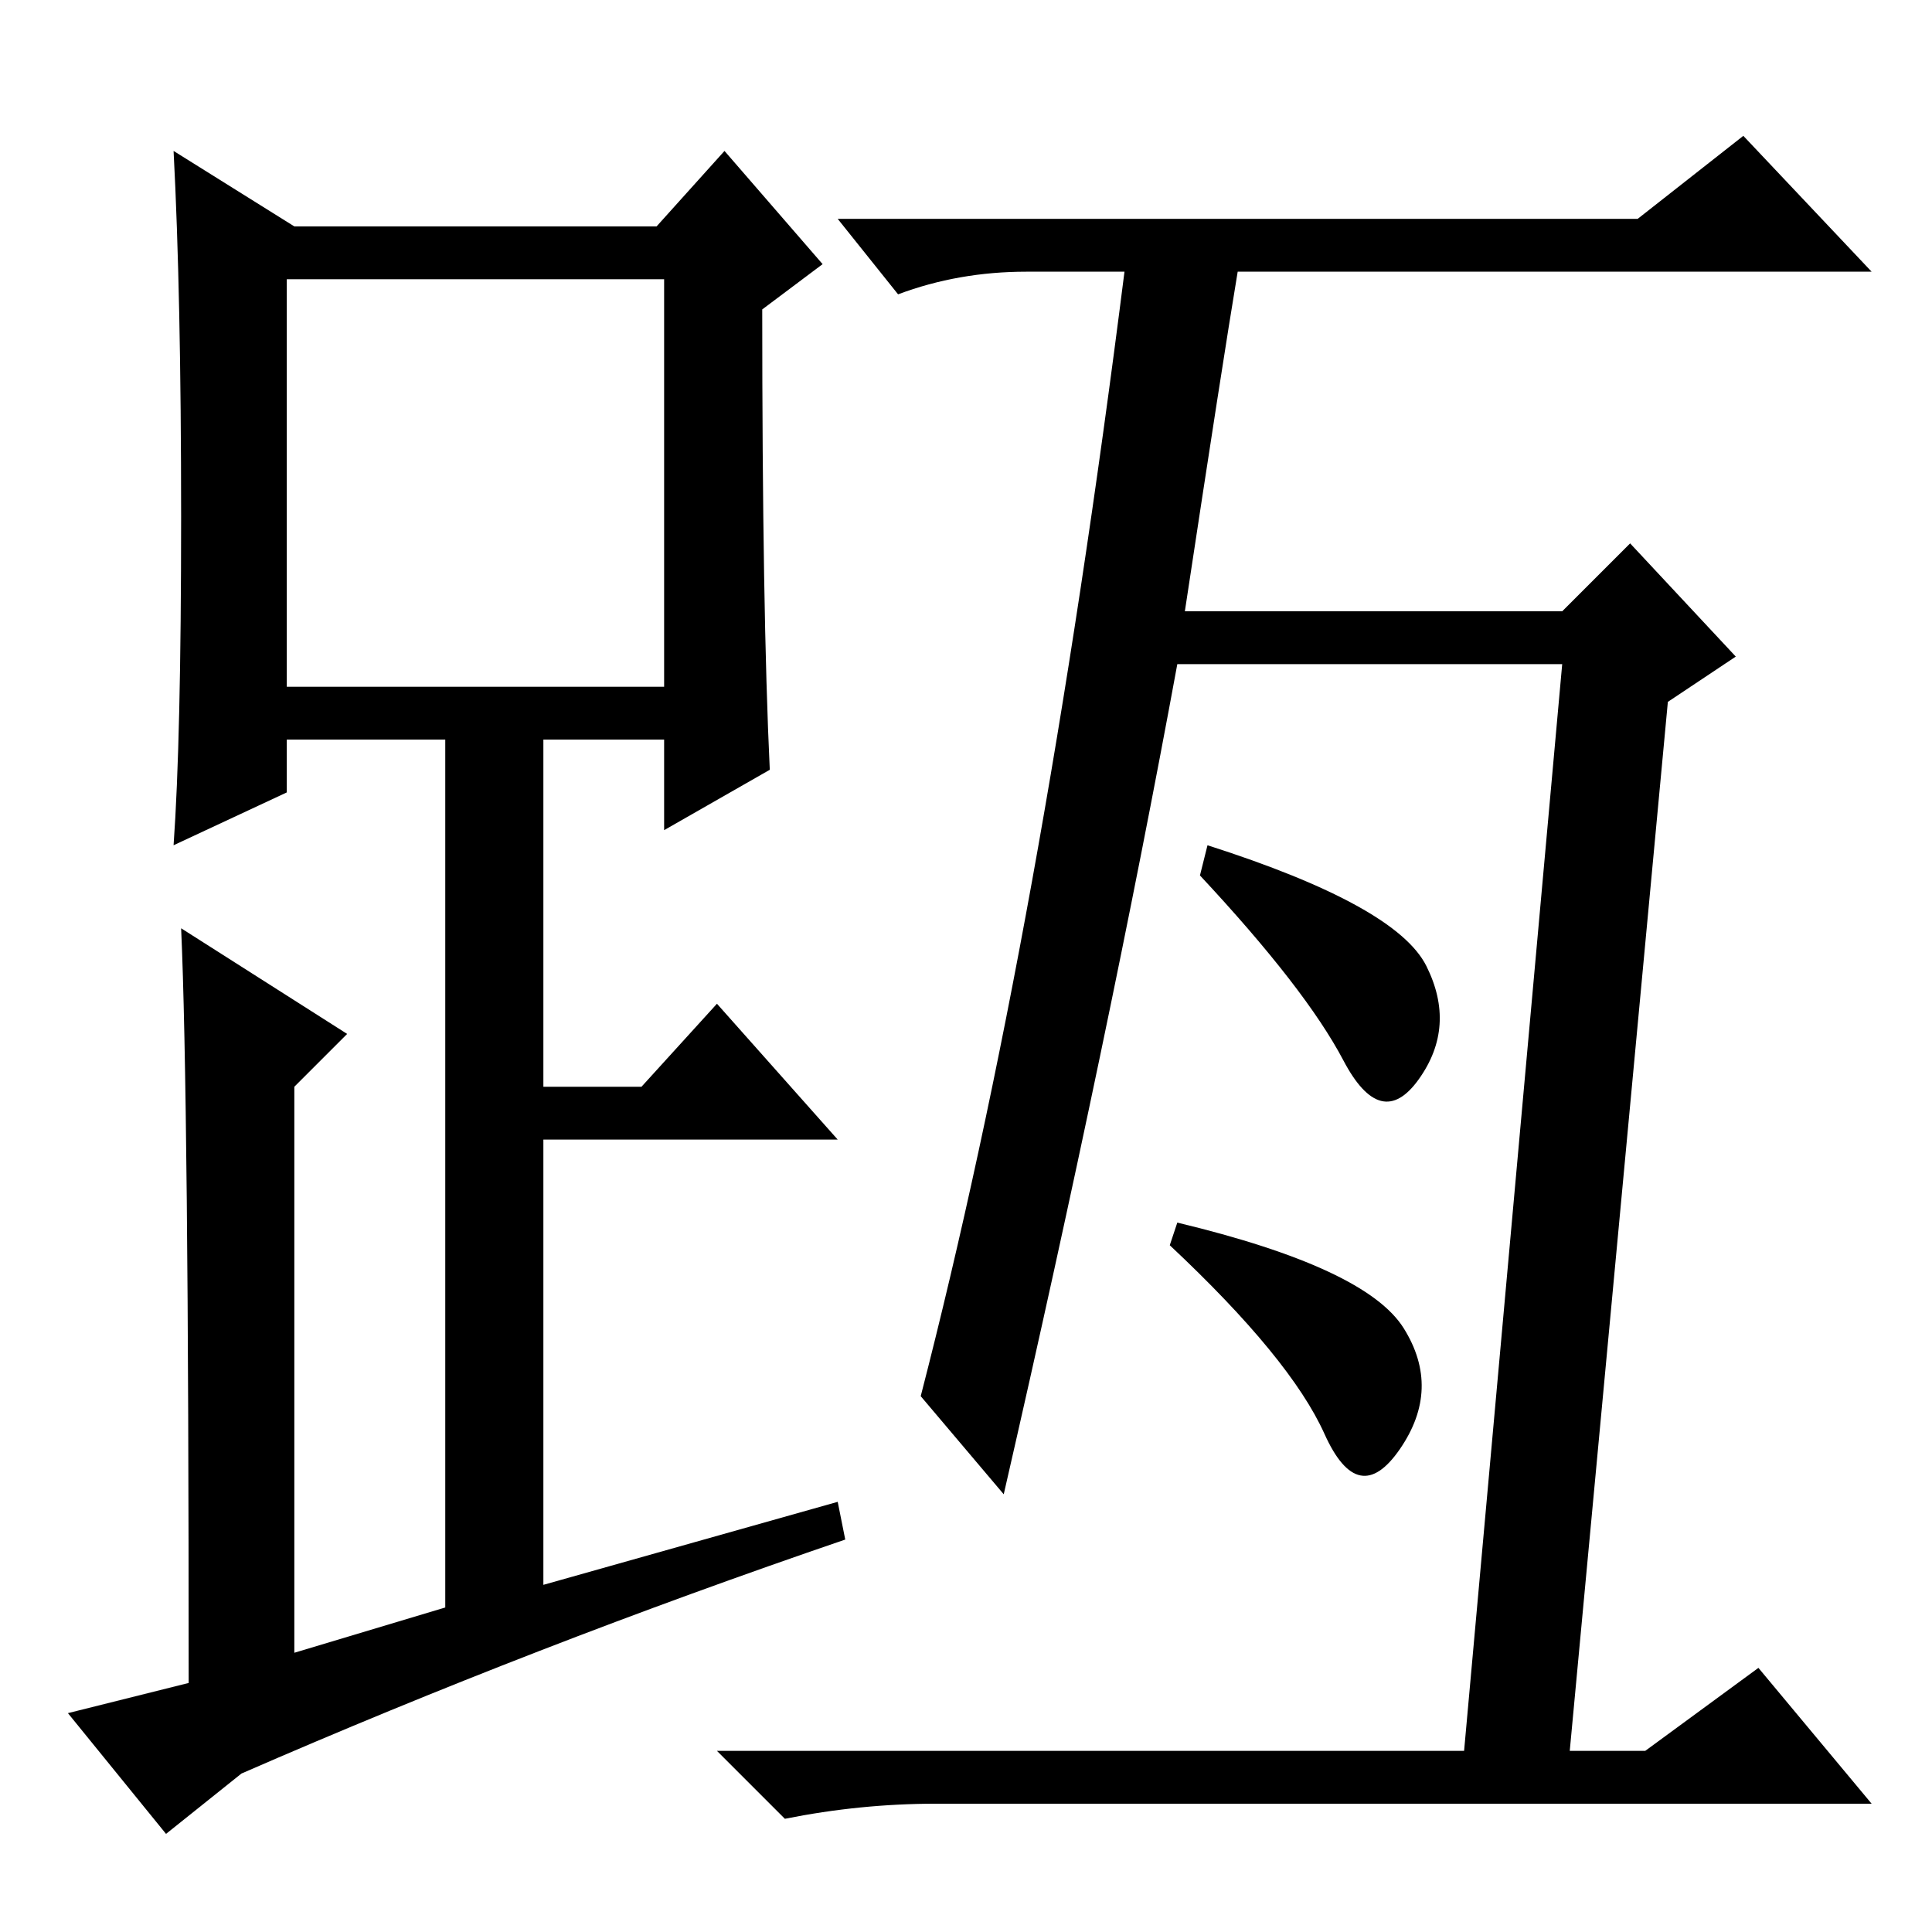 <?xml version="1.0" standalone="no"?>
<!DOCTYPE svg PUBLIC "-//W3C//DTD SVG 1.1//EN" "http://www.w3.org/Graphics/SVG/1.1/DTD/svg11.dtd" >
<svg xmlns="http://www.w3.org/2000/svg" xmlns:xlink="http://www.w3.org/1999/xlink" version="1.1" viewBox="0 -36 256 256">
  <g transform="matrix(1 0 0 -1 0 220)">
   <path fill="currentColor"
d="M102 154l-14 -8v12h-16v-46h13l10 11l16 -18h-39v-59l39 11l1 -5q-41 -14 -80 -31l-10 -8l-13 16l16 4q0 78 -1 100l22 -14l-7 -7v-75l20 6v115h-21v-7l-15 -7q1 14 1 43.5t-1 48.5l16 -10h48l9 10l13 -15l-8 -6q0 -40 1 -61zM38 165h50v54h-50v-54zM207 168h-51
q-9 -49 -23 -110l-11 13q16 62 27 149h-13q-9 0 -17 -3l-8 10h106l14 11l17 -18h-84q-2 -12 -7 -45h50l9 9l14 -15l-9 -6l-13 -139h10l15 11l15 -18h-124q-10 0 -20 -2l-9 9h99zM186 80q5 -8 -0.5 -16t-10 2t-20.5 25l1 3q25 -6 30 -14zM189 128q4 -8 -1 -15t-10 2.5
t-19 24.5l1 4q25 -8 29 -16z" />
  </g>

</svg>
